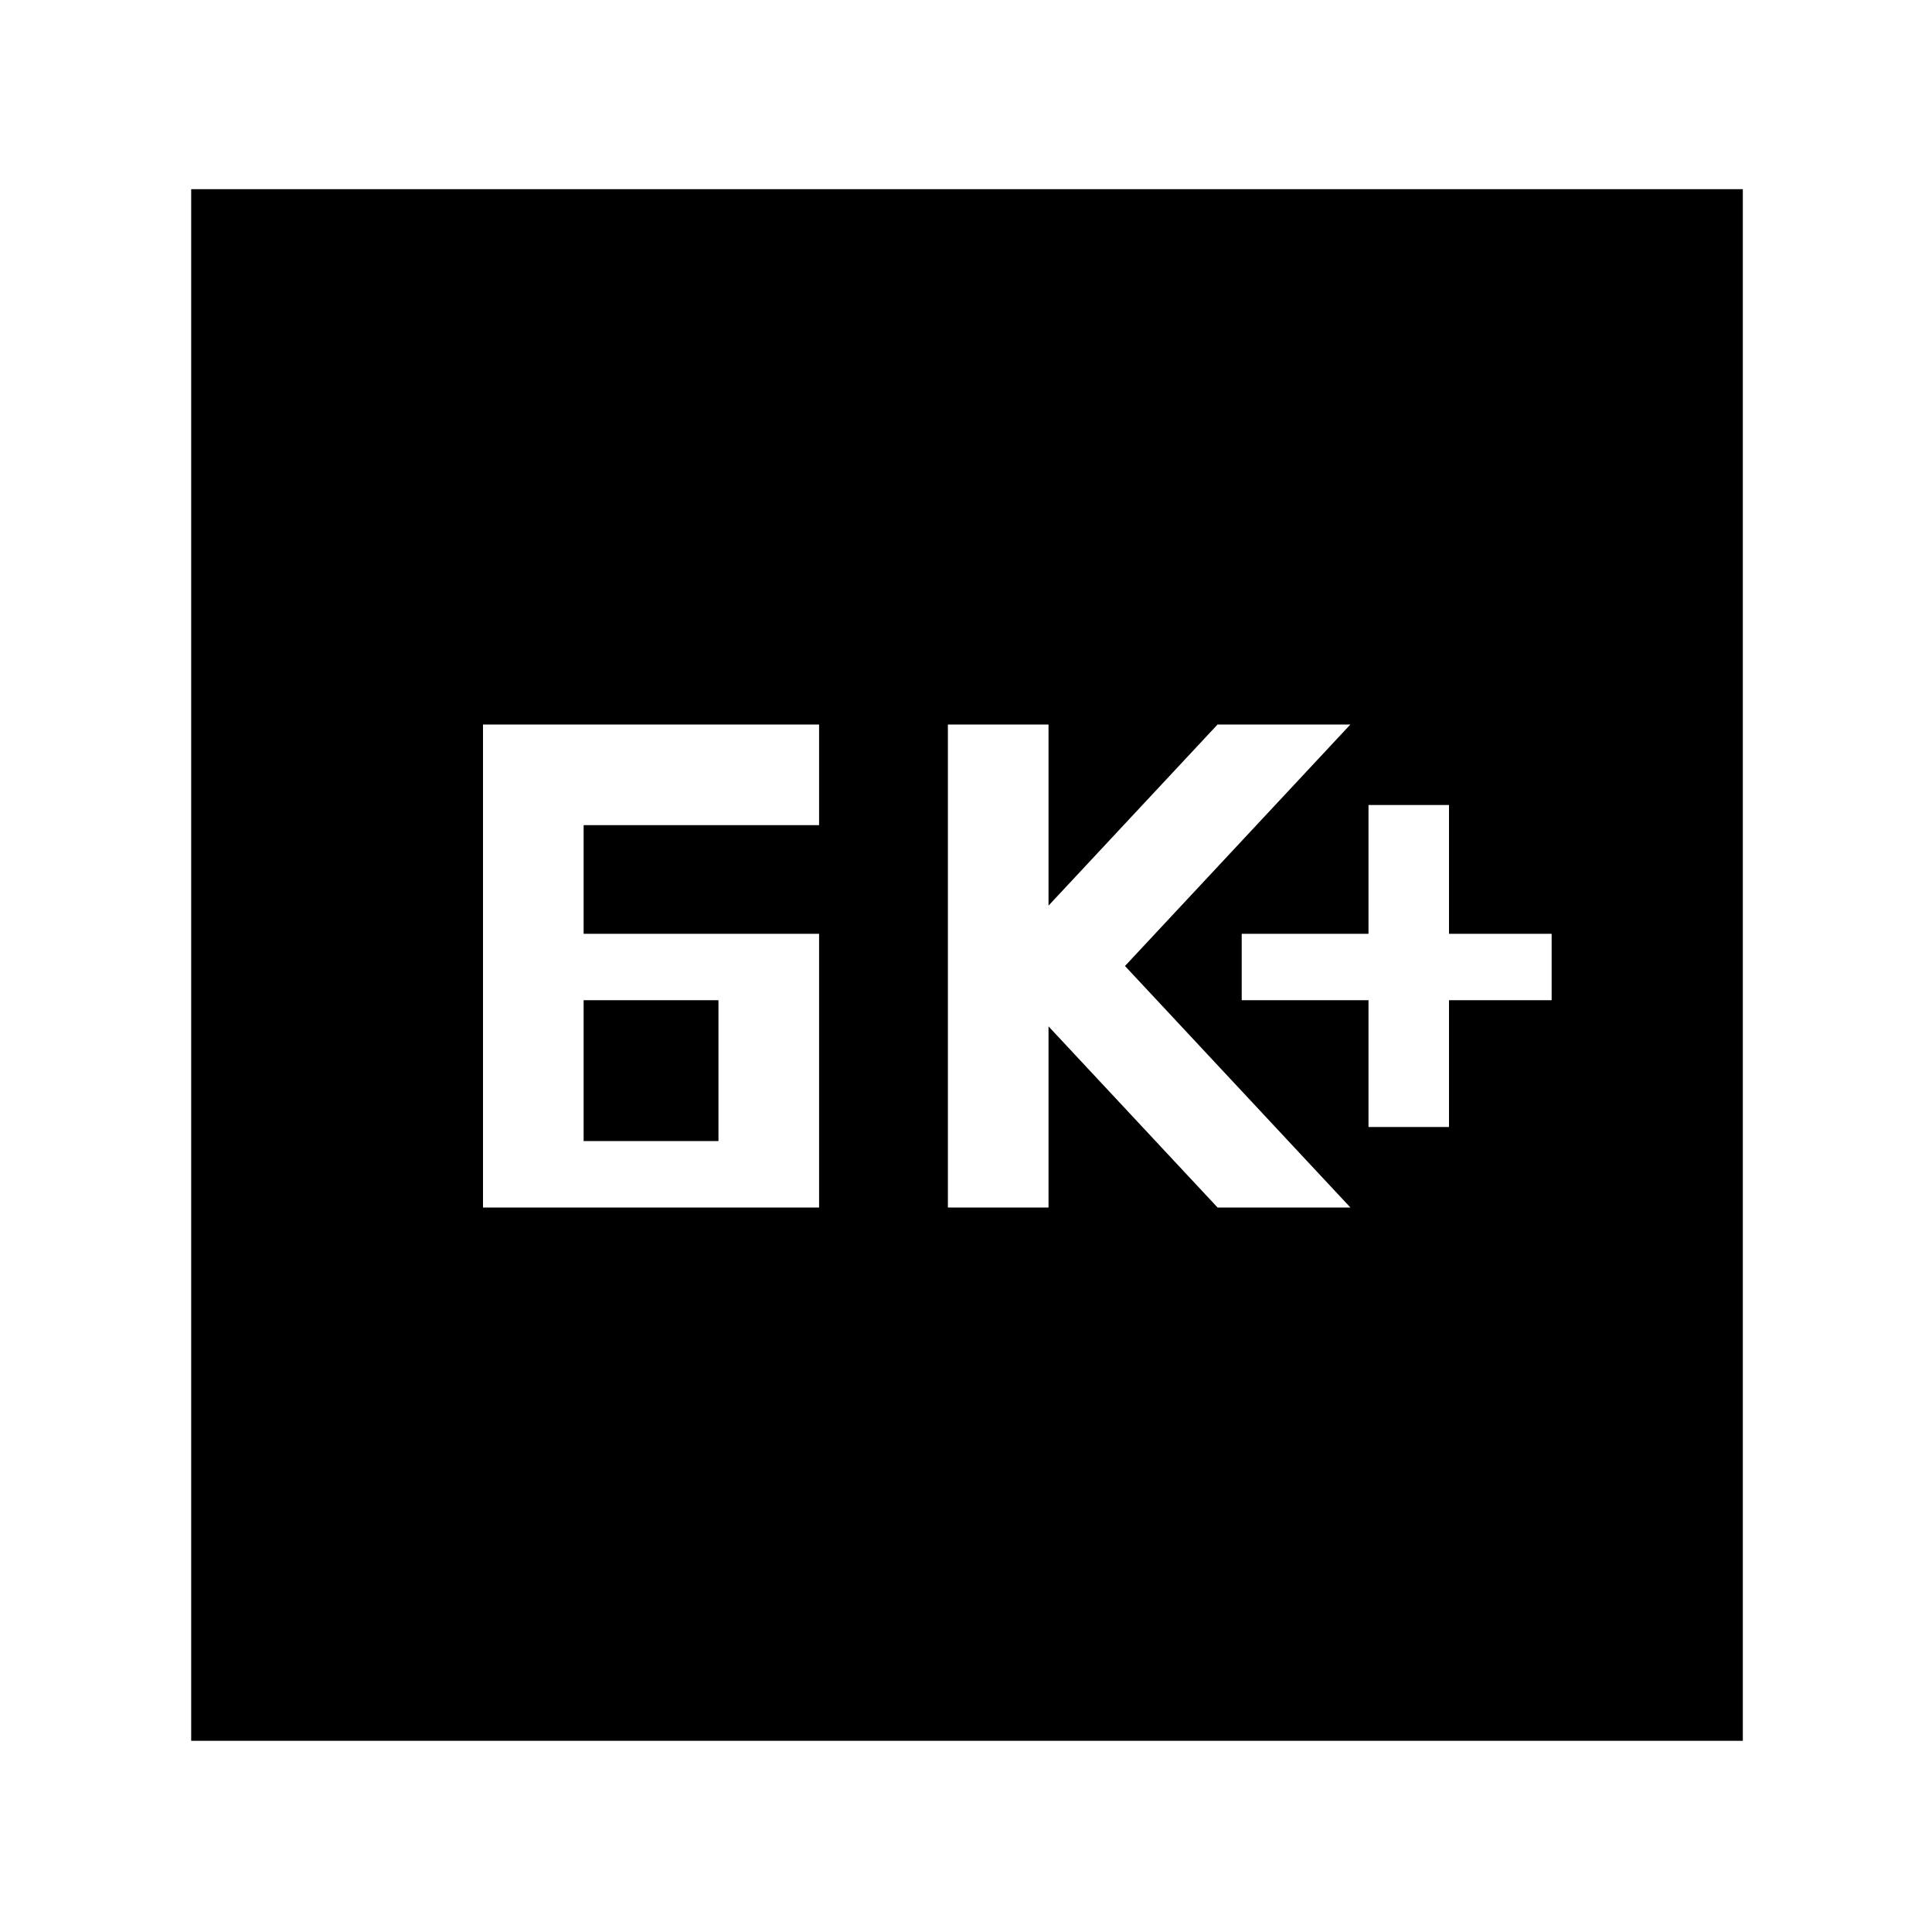 <svg xmlns="http://www.w3.org/2000/svg" height="48" width="48"><path d="M34 28H36V24.85H38.55V23.2H36V20H34V23.2H30.85V24.85H34ZM23.55 30H26.05V25.5L30.25 30H33.55L27.95 24L33.55 18H30.25L26.05 22.5V18H23.55ZM14.5 23.2V20.5H20.35V18H12V30H20.35V23.2ZM14.5 28.35V24.85H17.85V28.35ZM4.75 43.25V4.7H43.3V43.25Z"/></svg>